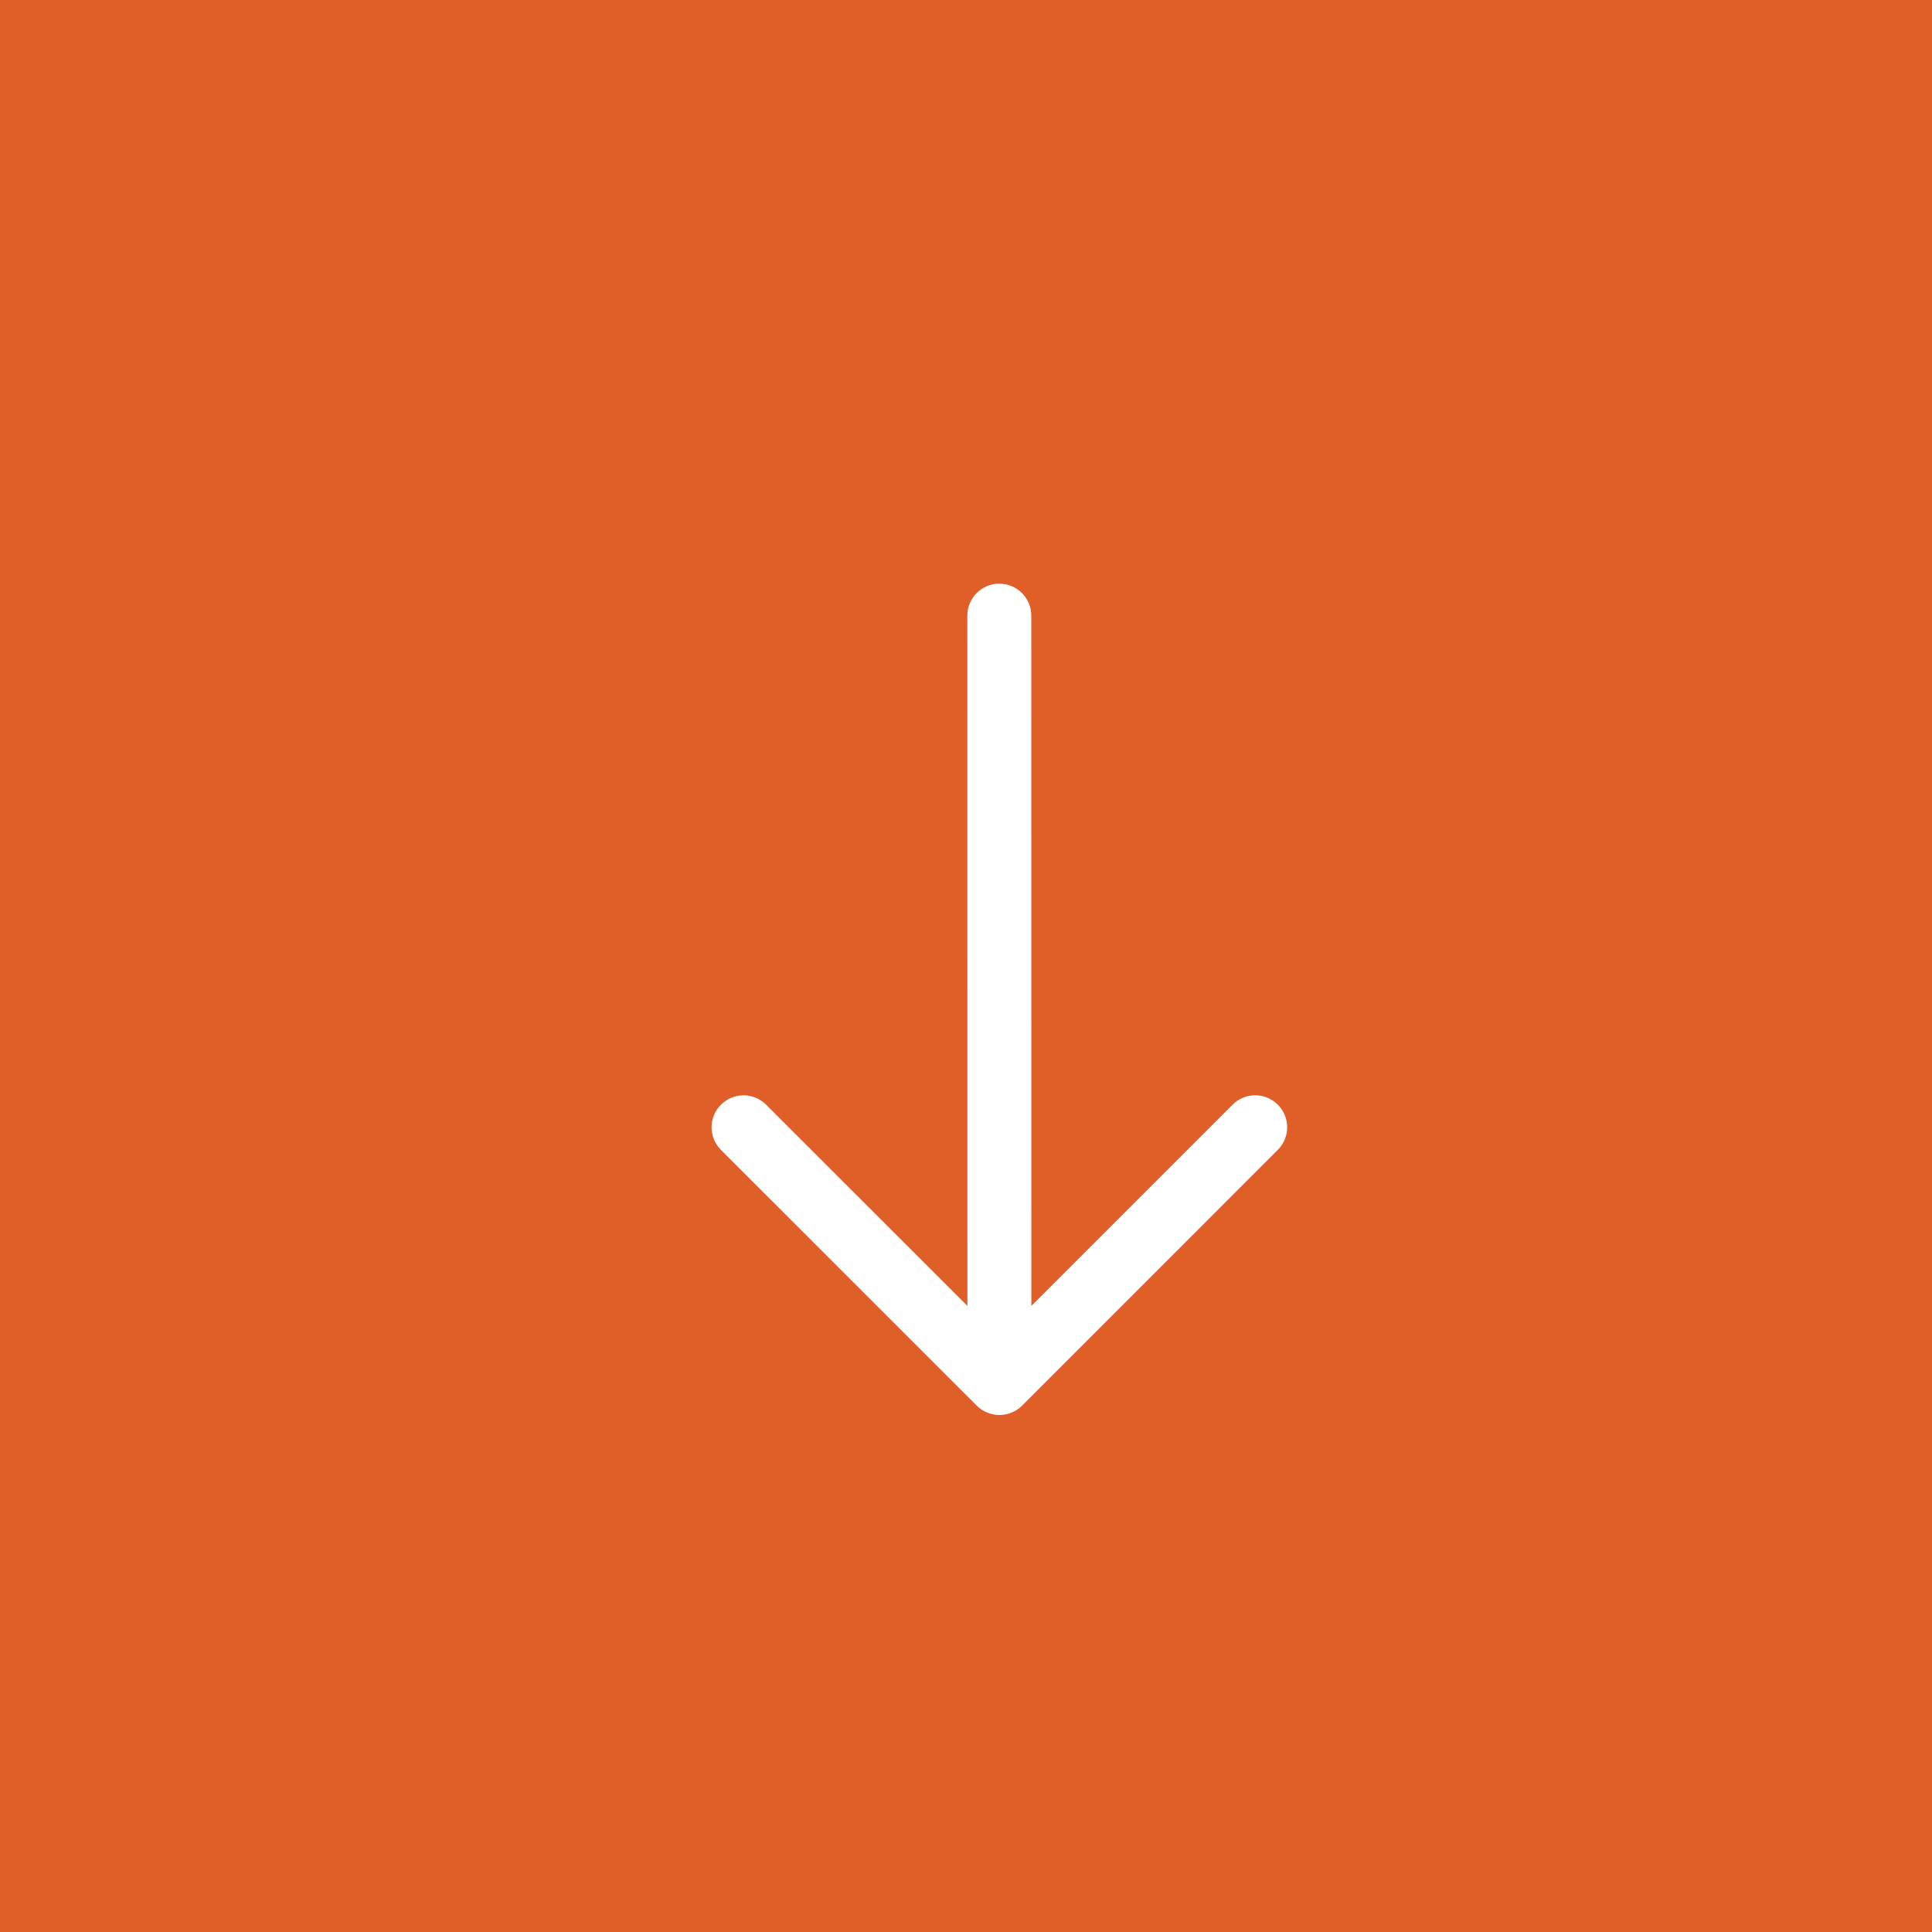 <svg width="29" height="29" viewBox="0 0 29 29" fill="none" xmlns="http://www.w3.org/2000/svg">
<rect width="29" height="29" fill="#E05E28"/>
<ellipse cx="15" cy="14" rx="10" ry="9" fill="white"/>
<path d="M3.961 15.002C3.961 21.09 8.914 26.041 15.002 26.041C21.09 26.04 26.041 21.088 26.041 15C26.04 8.912 21.088 3.96 15 3.961C8.912 3.961 3.96 8.914 3.961 15.002ZM15.48 9.241L15.481 19.602L18.502 16.581C18.689 16.394 18.993 16.394 19.18 16.581C19.274 16.675 19.321 16.797 19.321 16.921C19.321 17.044 19.274 17.166 19.18 17.26L15.341 21.1C15.296 21.145 15.243 21.179 15.185 21.203C15.067 21.252 14.936 21.252 14.818 21.203C14.759 21.179 14.707 21.145 14.662 21.1L10.822 17.261C10.634 17.073 10.634 16.769 10.822 16.582C11.009 16.394 11.313 16.394 11.5 16.582L14.521 19.602L14.52 9.241C14.52 8.975 14.736 8.761 15 8.761C15.265 8.761 15.48 8.975 15.48 9.241Z" fill="#E05E28"/>
</svg>

